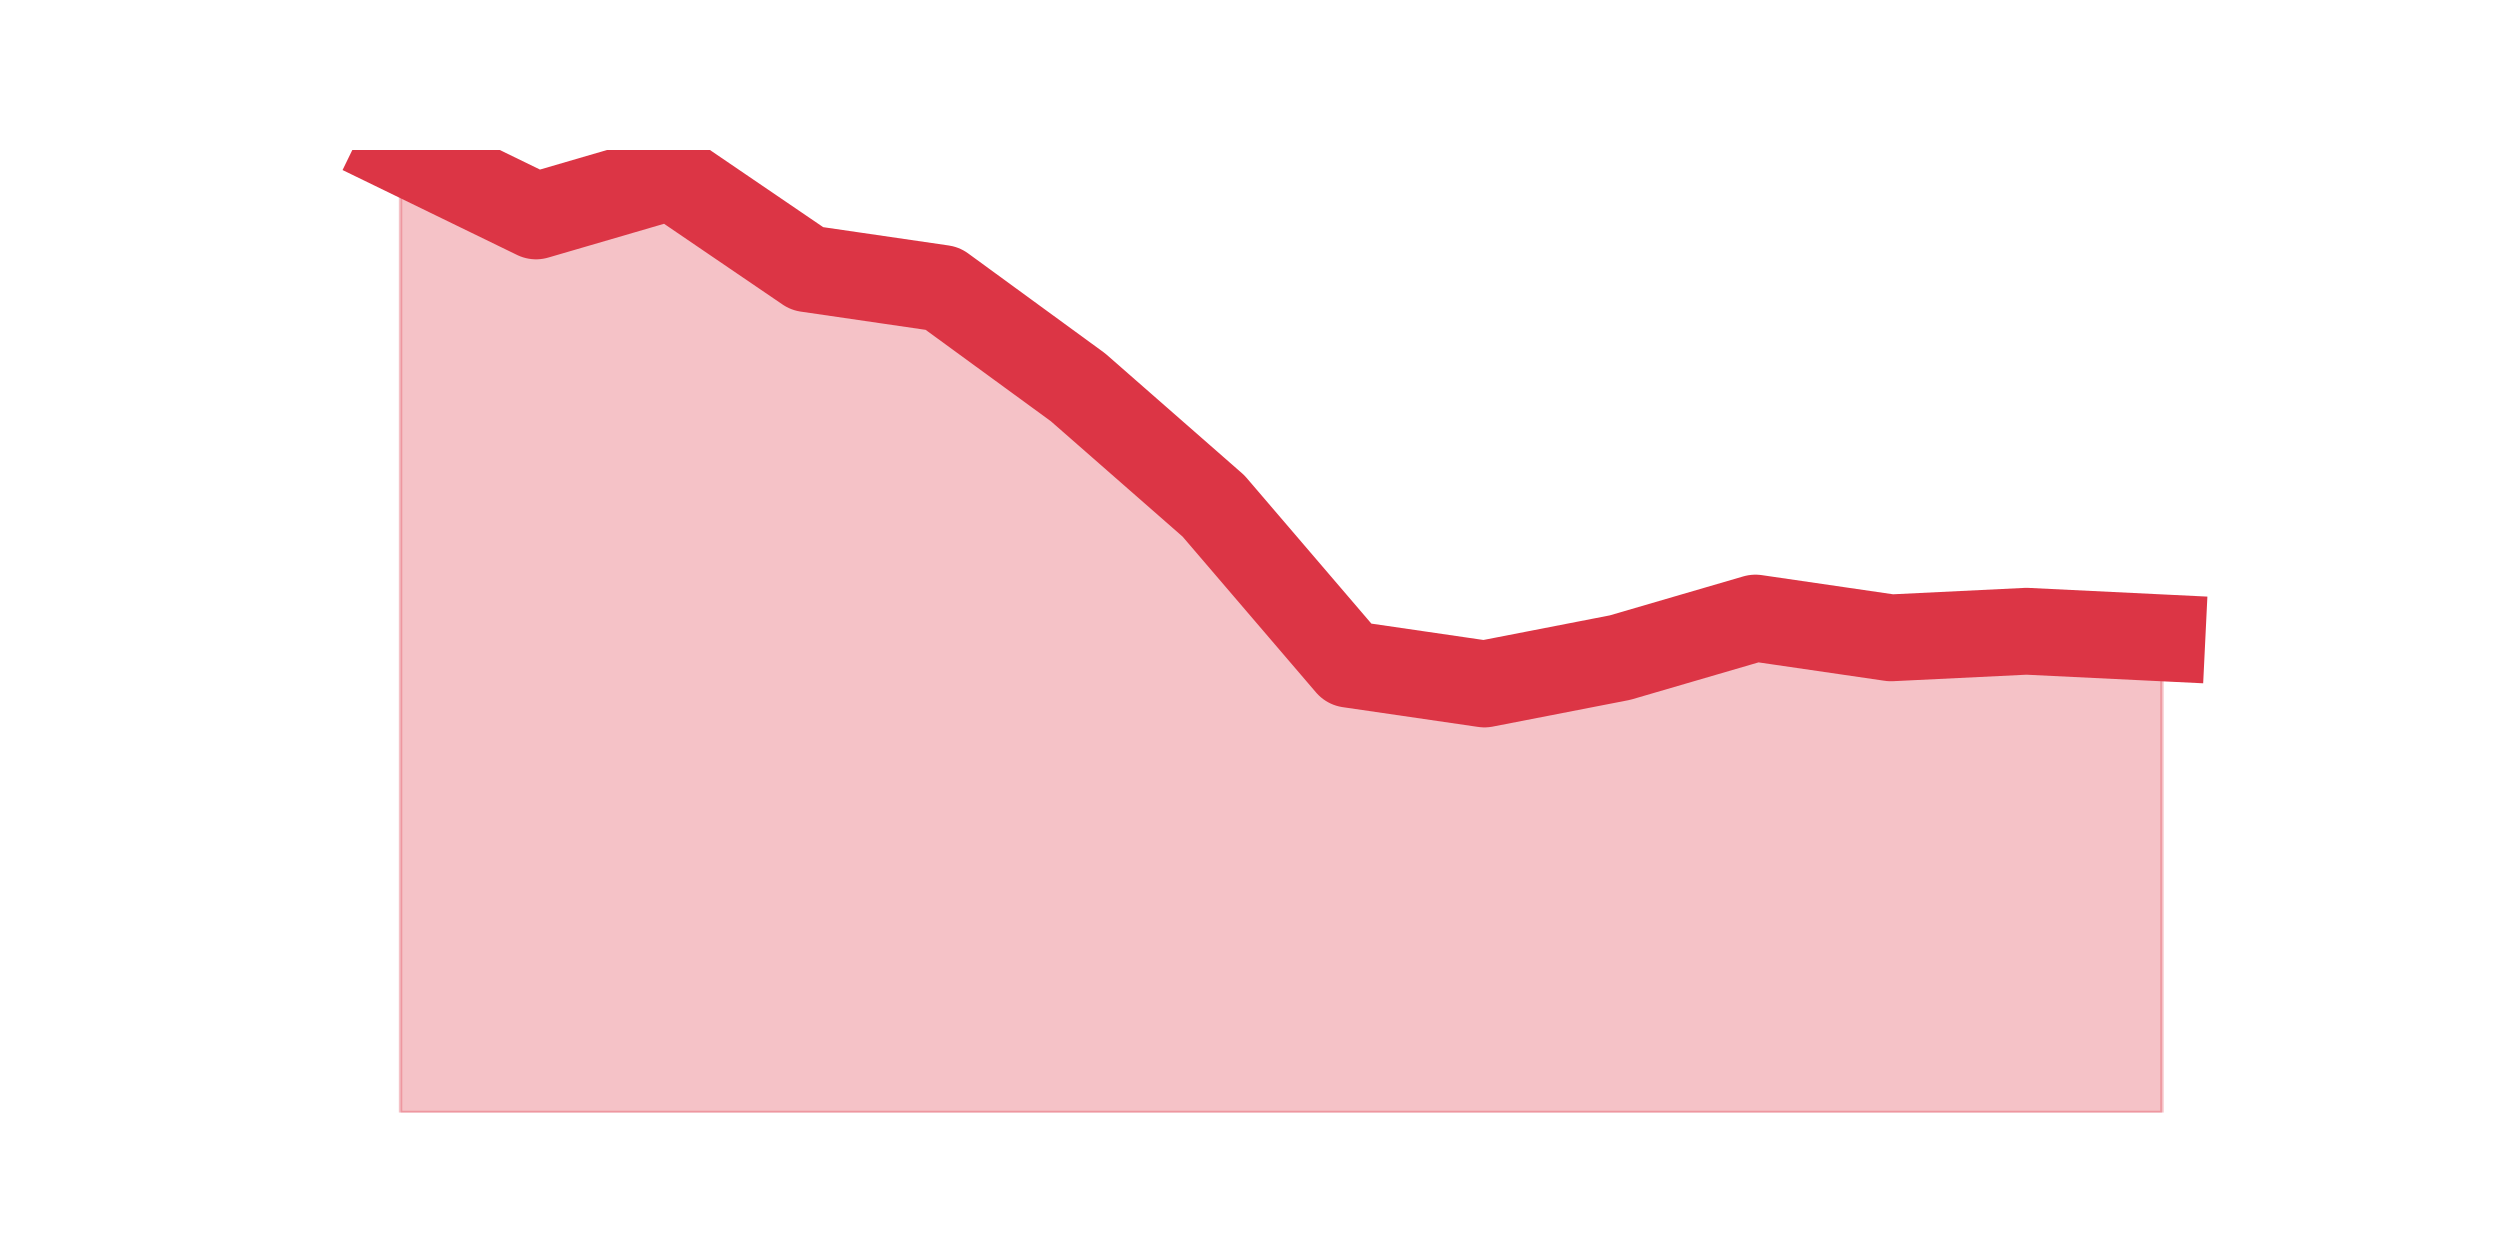 <?xml version="1.0" encoding="utf-8" standalone="no"?>
<!DOCTYPE svg PUBLIC "-//W3C//DTD SVG 1.1//EN"
  "http://www.w3.org/Graphics/SVG/1.1/DTD/svg11.dtd">
<svg height="360pt" version="1.1" viewBox="0 0 720 360" width="720pt" xmlns="http://www.w3.org/2000/svg" xmlns:xlink="http://www.w3.org/1999/xlink">
 <defs>
  <style type="text/css">*{stroke-linecap:butt;stroke-linejoin:round;}</style>
 </defs>
 <g id="figure_1">
  <g id="patch_1">
   <path d="M 0 360 
L 720 360 
L 720 0 
L 0 0 
z
" style="fill:none;"/>
  </g>
  <g id="axes_1">
   <g id="matplotlib.axis_1"/>
   <g id="matplotlib.axis_2"/>
   <g id="PolyCollection_1">
    <defs>
     <path d="M 115.364 -316.8 
L 115.364 -39.6 
L 154.385 -39.6 
L 193.406 -39.6 
L 232.427 -39.6 
L 271.448 -39.6 
L 310.469 -39.6 
L 349.49 -39.6 
L 388.51 -39.6 
L 427.531 -39.6 
L 466.552 -39.6 
L 505.573 -39.6 
L 544.594 -39.6 
L 583.615 -39.6 
L 622.636 -39.6 
L 622.636 -176.301 
L 622.636 -176.301 
L 583.615 -178.2 
L 544.594 -176.301 
L 505.573 -181.997 
L 466.552 -170.605 
L 427.531 -163.011 
L 388.51 -168.707 
L 349.49 -214.274 
L 310.469 -248.449 
L 271.448 -276.929 
L 232.427 -282.625 
L 193.406 -309.205 
L 154.385 -297.814 
L 115.364 -316.8 
z
" id="mff8bace90e" style="stroke:#dc3545;stroke-opacity:0.3;"/>
    </defs>
    <g clip-path="url(#p765b7425b2)">
     <use style="fill:#dc3545;fill-opacity:0.3;stroke:#dc3545;stroke-opacity:0.3;" x="0" xlink:href="#mff8bace90e" y="360"/>
    </g>
   </g>
   <g id="line2d_1">
    <path clip-path="url(#p765b7425b2)" d="M 115.364 43.2 
L 154.385 62.186 
L 193.406 50.795 
L 232.427 77.375 
L 271.448 83.071 
L 310.469 111.551 
L 349.49 145.726 
L 388.51 191.293 
L 427.531 196.989 
L 466.552 189.395 
L 505.573 178.003 
L 544.594 183.699 
L 583.615 181.8 
L 622.636 183.699 
" style="fill:none;stroke:#dc3545;stroke-linecap:square;stroke-width:25;"/>
   </g>
  </g>
 </g>
 <defs>
  <clipPath id="p765b7425b2">
   <rect height="277.2" width="558" x="90" y="43.2"/>
  </clipPath>
 </defs>
</svg>
